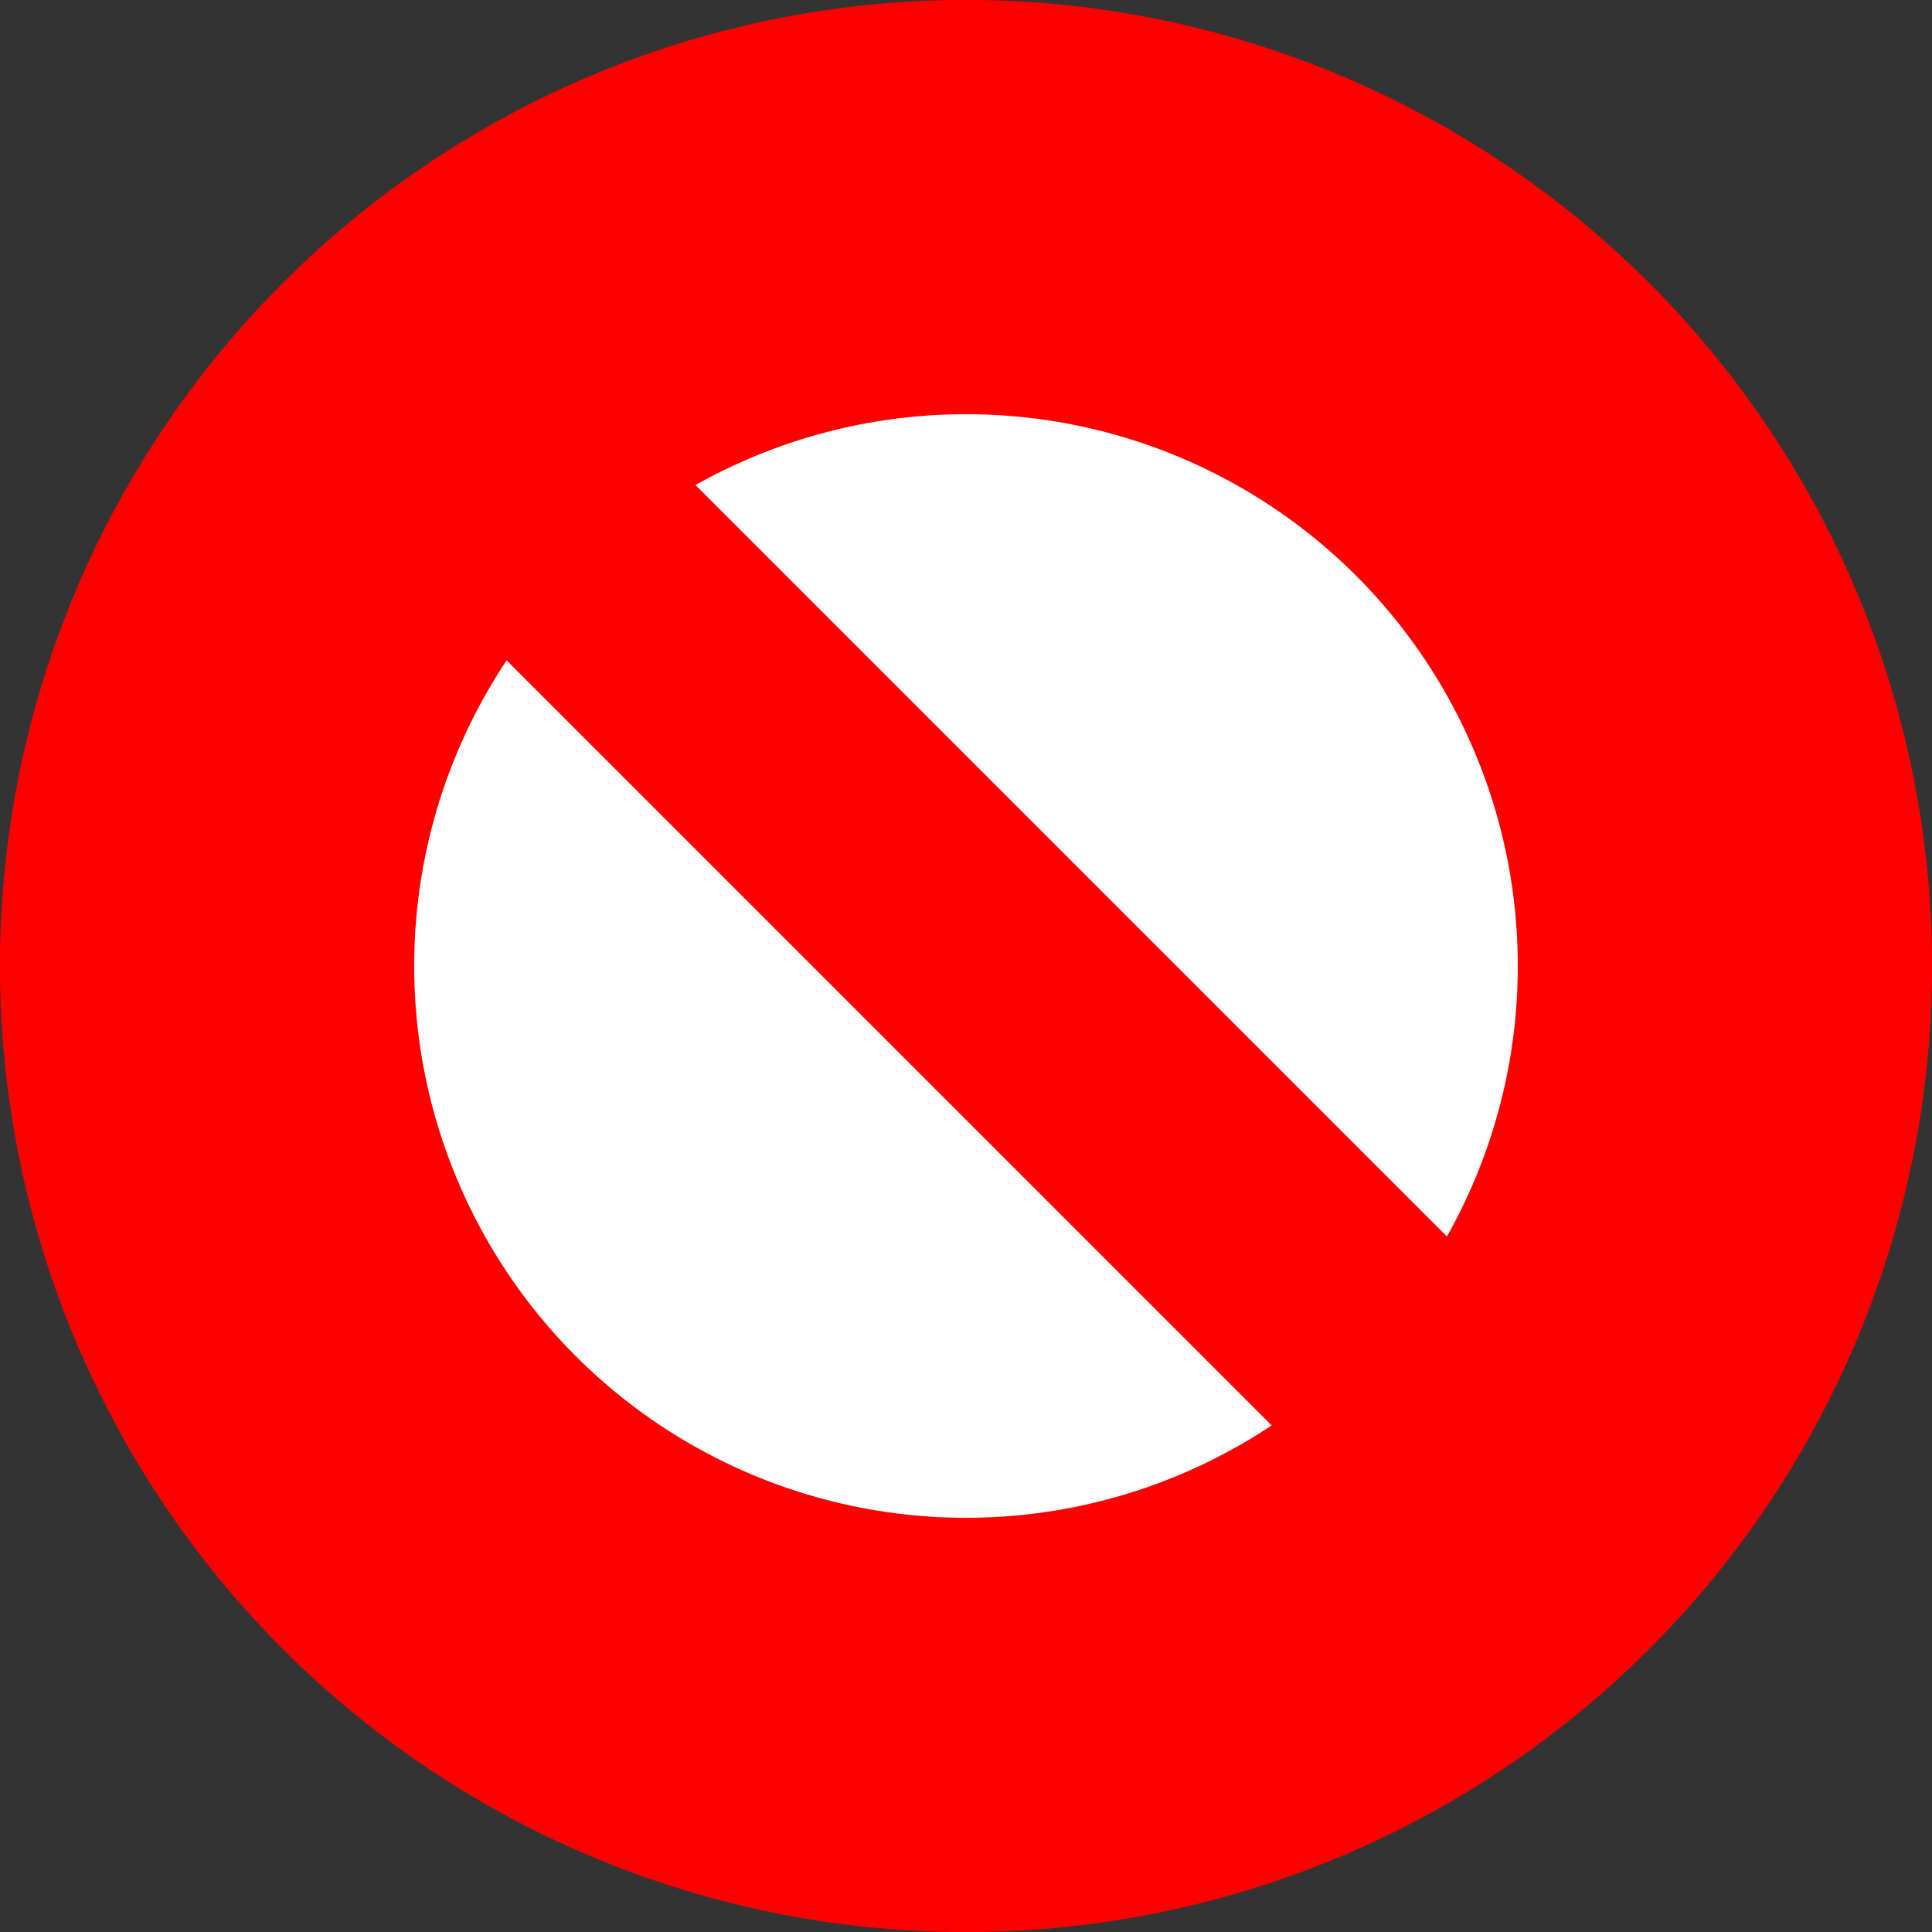 <?xml version="1.0" encoding="UTF-8" standalone="no"?>
<!-- Created with Inkscape (http://www.inkscape.org/) -->

<svg
   xmlns:dc="http://purl.org/dc/elements/1.1/"
   xmlns:cc="http://creativecommons.org/ns#"
   xmlns:rdf="http://www.w3.org/1999/02/22-rdf-syntax-ns#"
   xmlns:svg="http://www.w3.org/2000/svg"
   xmlns="http://www.w3.org/2000/svg"
   xmlns:sodipodi="http://sodipodi.sourceforge.net/DTD/sodipodi-0.dtd"
   xmlns:inkscape="http://www.inkscape.org/namespaces/inkscape"
   width="11.906mm"
   height="11.906mm"
   viewBox="0 0 11.906 11.906"
   version="1.1"
   id="svg8"
   inkscape:version="0.92.4 (fd57863, 2020-04-02)"
   sodipodi:docname="no-sign.svg">
  <rect x="0" y="0" width="11.906" height="11.906" fill="#333333" stroke="none"/>
  <defs
     id="defs2" />
  <sodipodi:namedview
     id="base"
     pagecolor="#ffffff"
     bordercolor="#666666"
     borderopacity="1.0"
     inkscape:pageopacity="0.0"
     inkscape:pageshadow="2"
     inkscape:zoom="31.537024"
     inkscape:cx="15.638442"
     inkscape:cy="21.980525"
     inkscape:document-units="mm"
     inkscape:current-layer="layer1"
     showgrid="false"
     inkscape:window-width="3706"
     inkscape:window-height="2049"
     inkscape:window-x="134"
     inkscape:window-y="55"
     inkscape:window-maximized="1" />
  <g
     inkscape:label="Layer 1"
     inkscape:groupmode="layer"
     id="layer1"
     transform="translate(3.3020973e-5,-285.094)">
    <ellipse
       style="opacity:1;fill:#ffffff;fill-opacity:1;stroke:#ff0000;stroke-width:2.553;stroke-miterlimit:4;stroke-dasharray:none;stroke-opacity:1;paint-order:stroke fill markers;image-rendering:auto"
       id="path879"
       cx="5.953"
       cy="291.047"
       rx="4.677"
       ry="4.677" />
    <rect
       style="opacity:1;fill:#ff0000;fill-opacity:1;stroke:#ff0000;stroke-width:0;stroke-miterlimit:4;stroke-dasharray:none;stroke-opacity:1;paint-order:stroke fill markers"
       id="rect904"
       width="10.583"
       height="1.587"
       x="204.842"
       y="200.675"
       transform="rotate(45)" />
  </g>
</svg>
